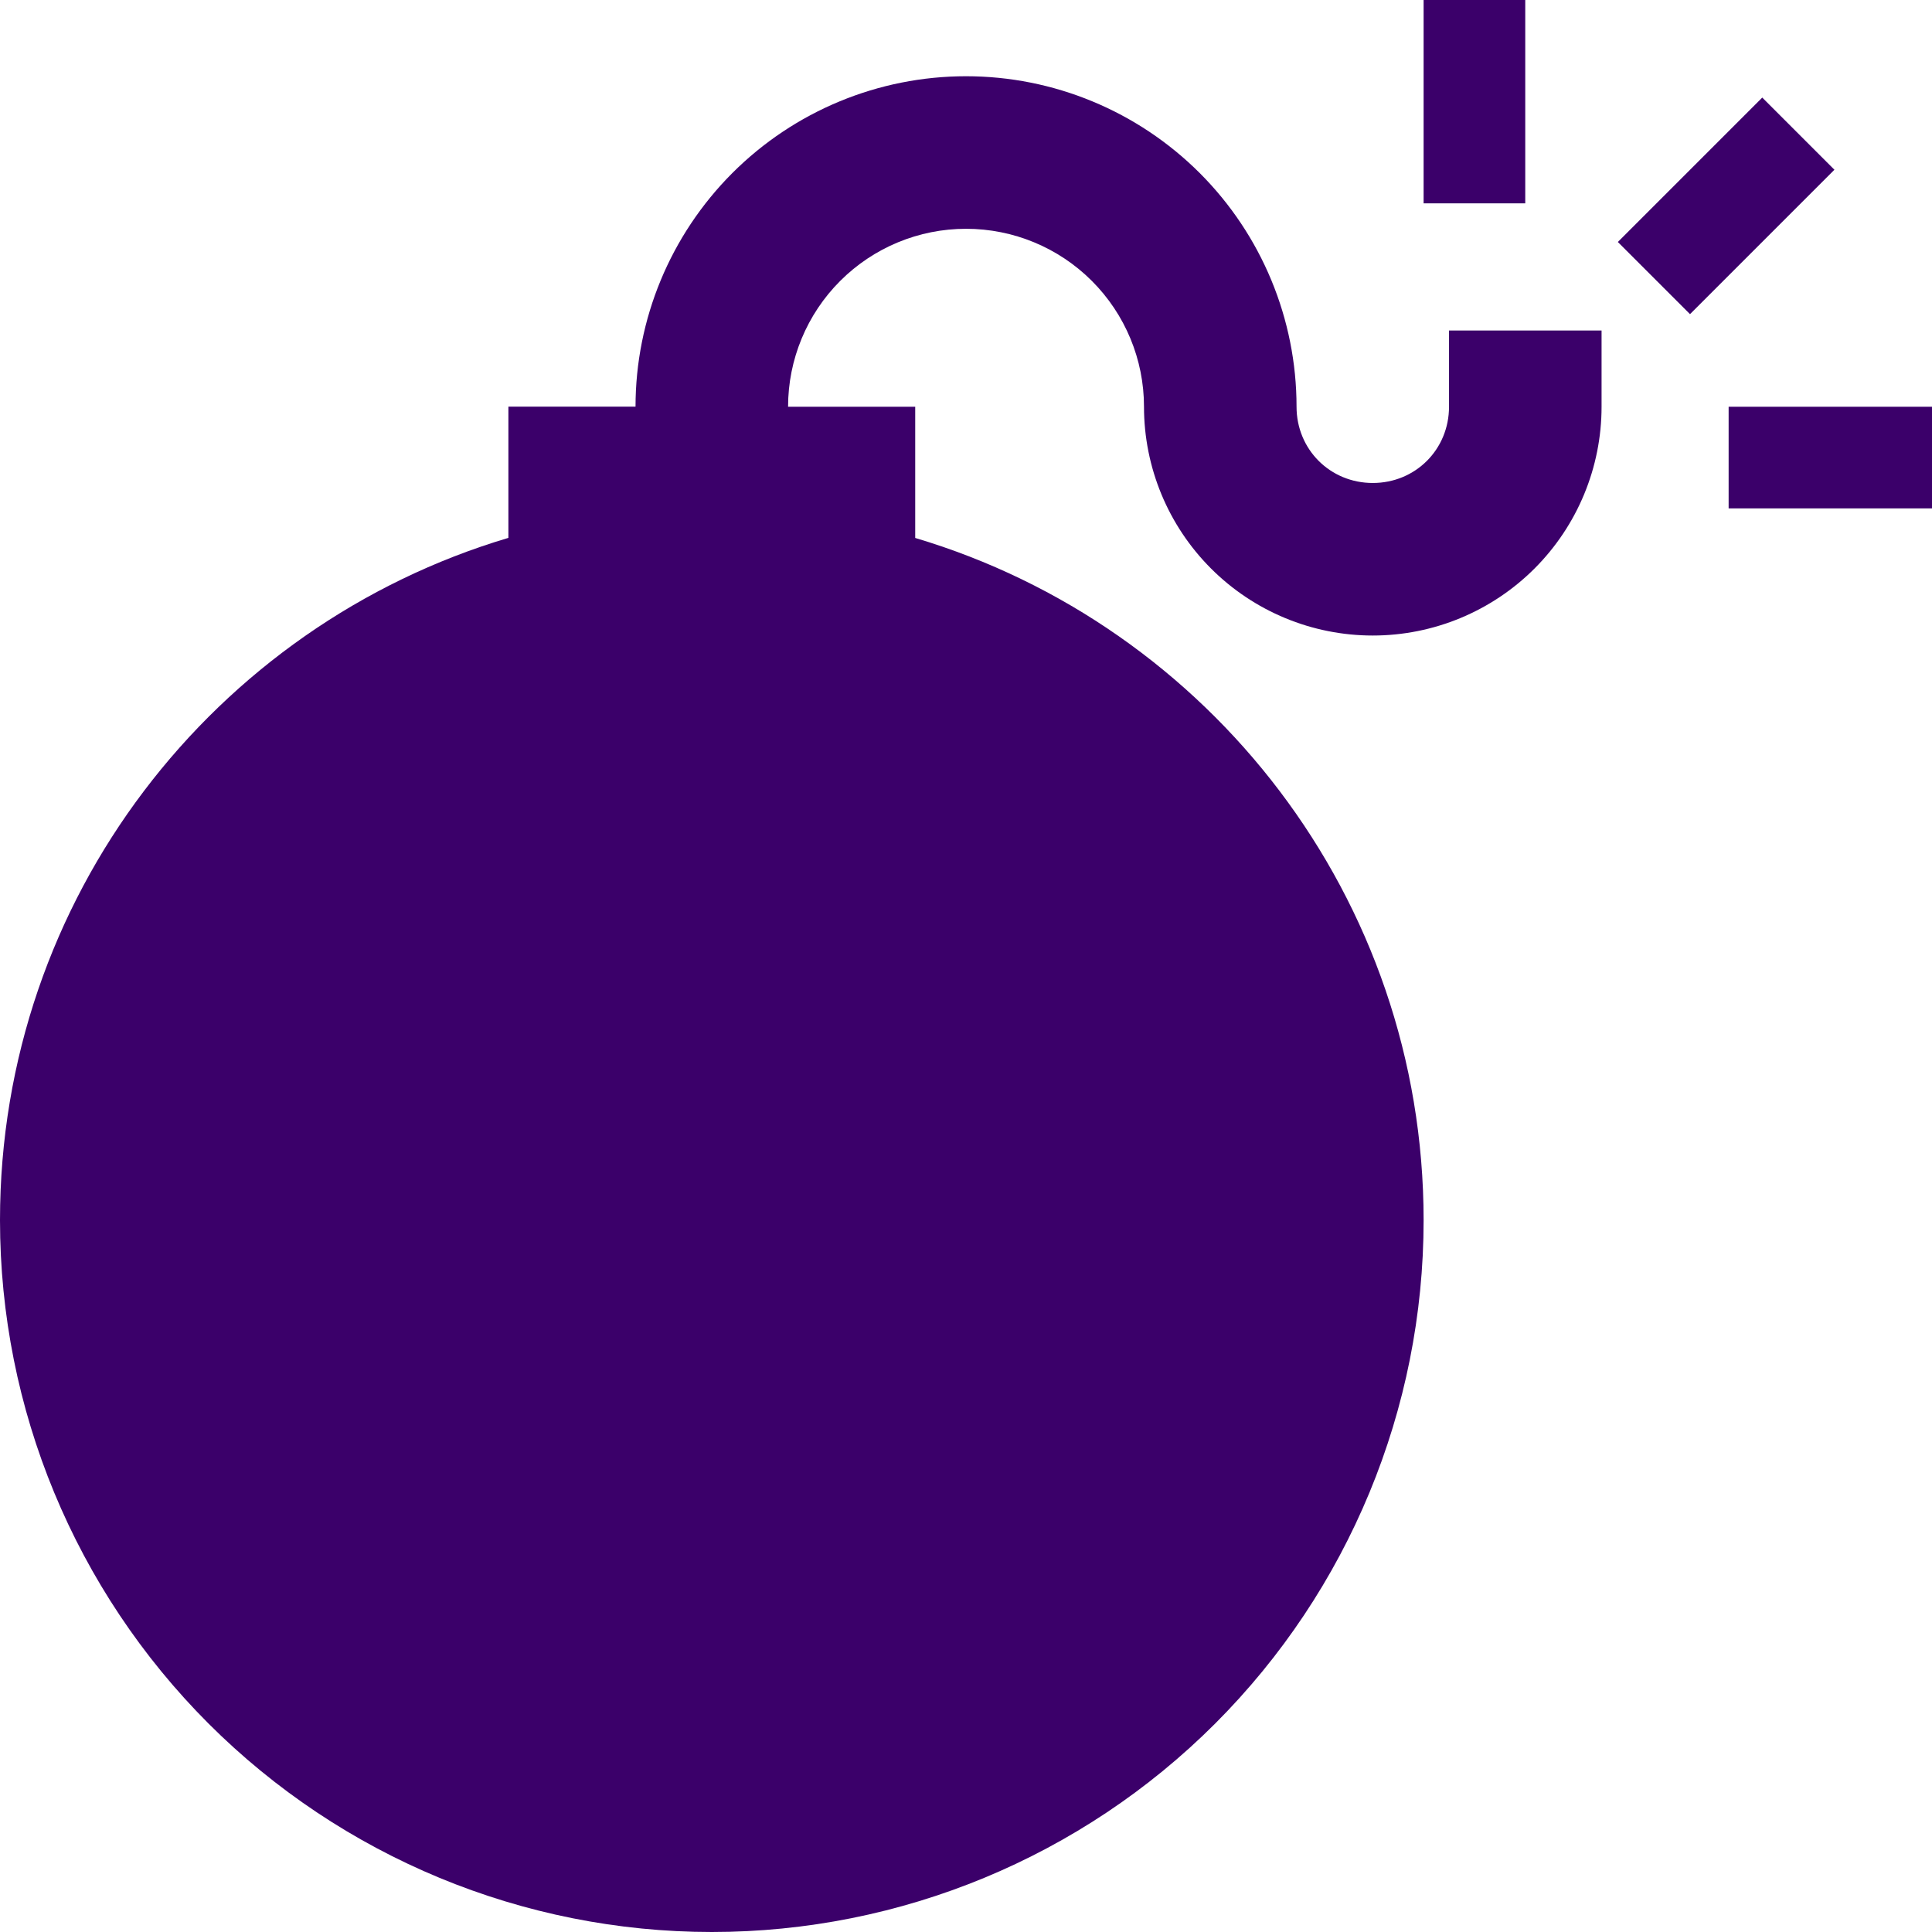 <?xml version="1.0" encoding="UTF-8"?><svg id="Ebene_16" xmlns="http://www.w3.org/2000/svg" viewBox="0 0 251.65 251.65"><defs><style>.cls-1{fill:#3b006a;stroke-width:0px;}</style></defs><path class="cls-1" d="m82.78,52.98c0-11.42,4.54-22.36,12.61-30.44,8.07-8.07,19.02-12.61,30.44-12.61s22.36,4.54,30.44,12.61c8.07,8.07,12.61,19.02,12.61,30.44,0,5.56,4.37,9.93,9.93,9.93s9.93-4.37,9.93-9.93v-9.93h19.87v9.93c0,7.9-3.14,15.48-8.73,21.07-5.59,5.59-13.17,8.73-21.07,8.73s-15.48-3.14-21.07-8.73c-5.59-5.59-8.73-13.17-8.73-21.07,0-6.15-2.44-12.04-6.79-16.39-4.35-4.35-10.24-6.79-16.39-6.79s-12.04,2.44-16.39,6.79c-4.35,4.35-6.79,10.24-6.79,16.39h16.56v17.09c38.28,11.39,66.22,46.89,66.22,88.87,0,24.59-9.77,48.17-27.15,65.56-17.39,17.39-40.97,27.15-65.56,27.15s-48.17-9.77-65.56-27.15C9.77,207.1,0,183.52,0,158.93c0-41.99,27.95-77.48,66.22-88.87v-17.09h16.56Zm142.38,0h26.49v13.24h-26.49v-13.24Zm-39.73-26.49V0h13.24v26.49h-13.24Zm25.3,5.03l18.81-18.81,9.4,9.4-18.81,18.81-9.4-9.4Z"/></svg>